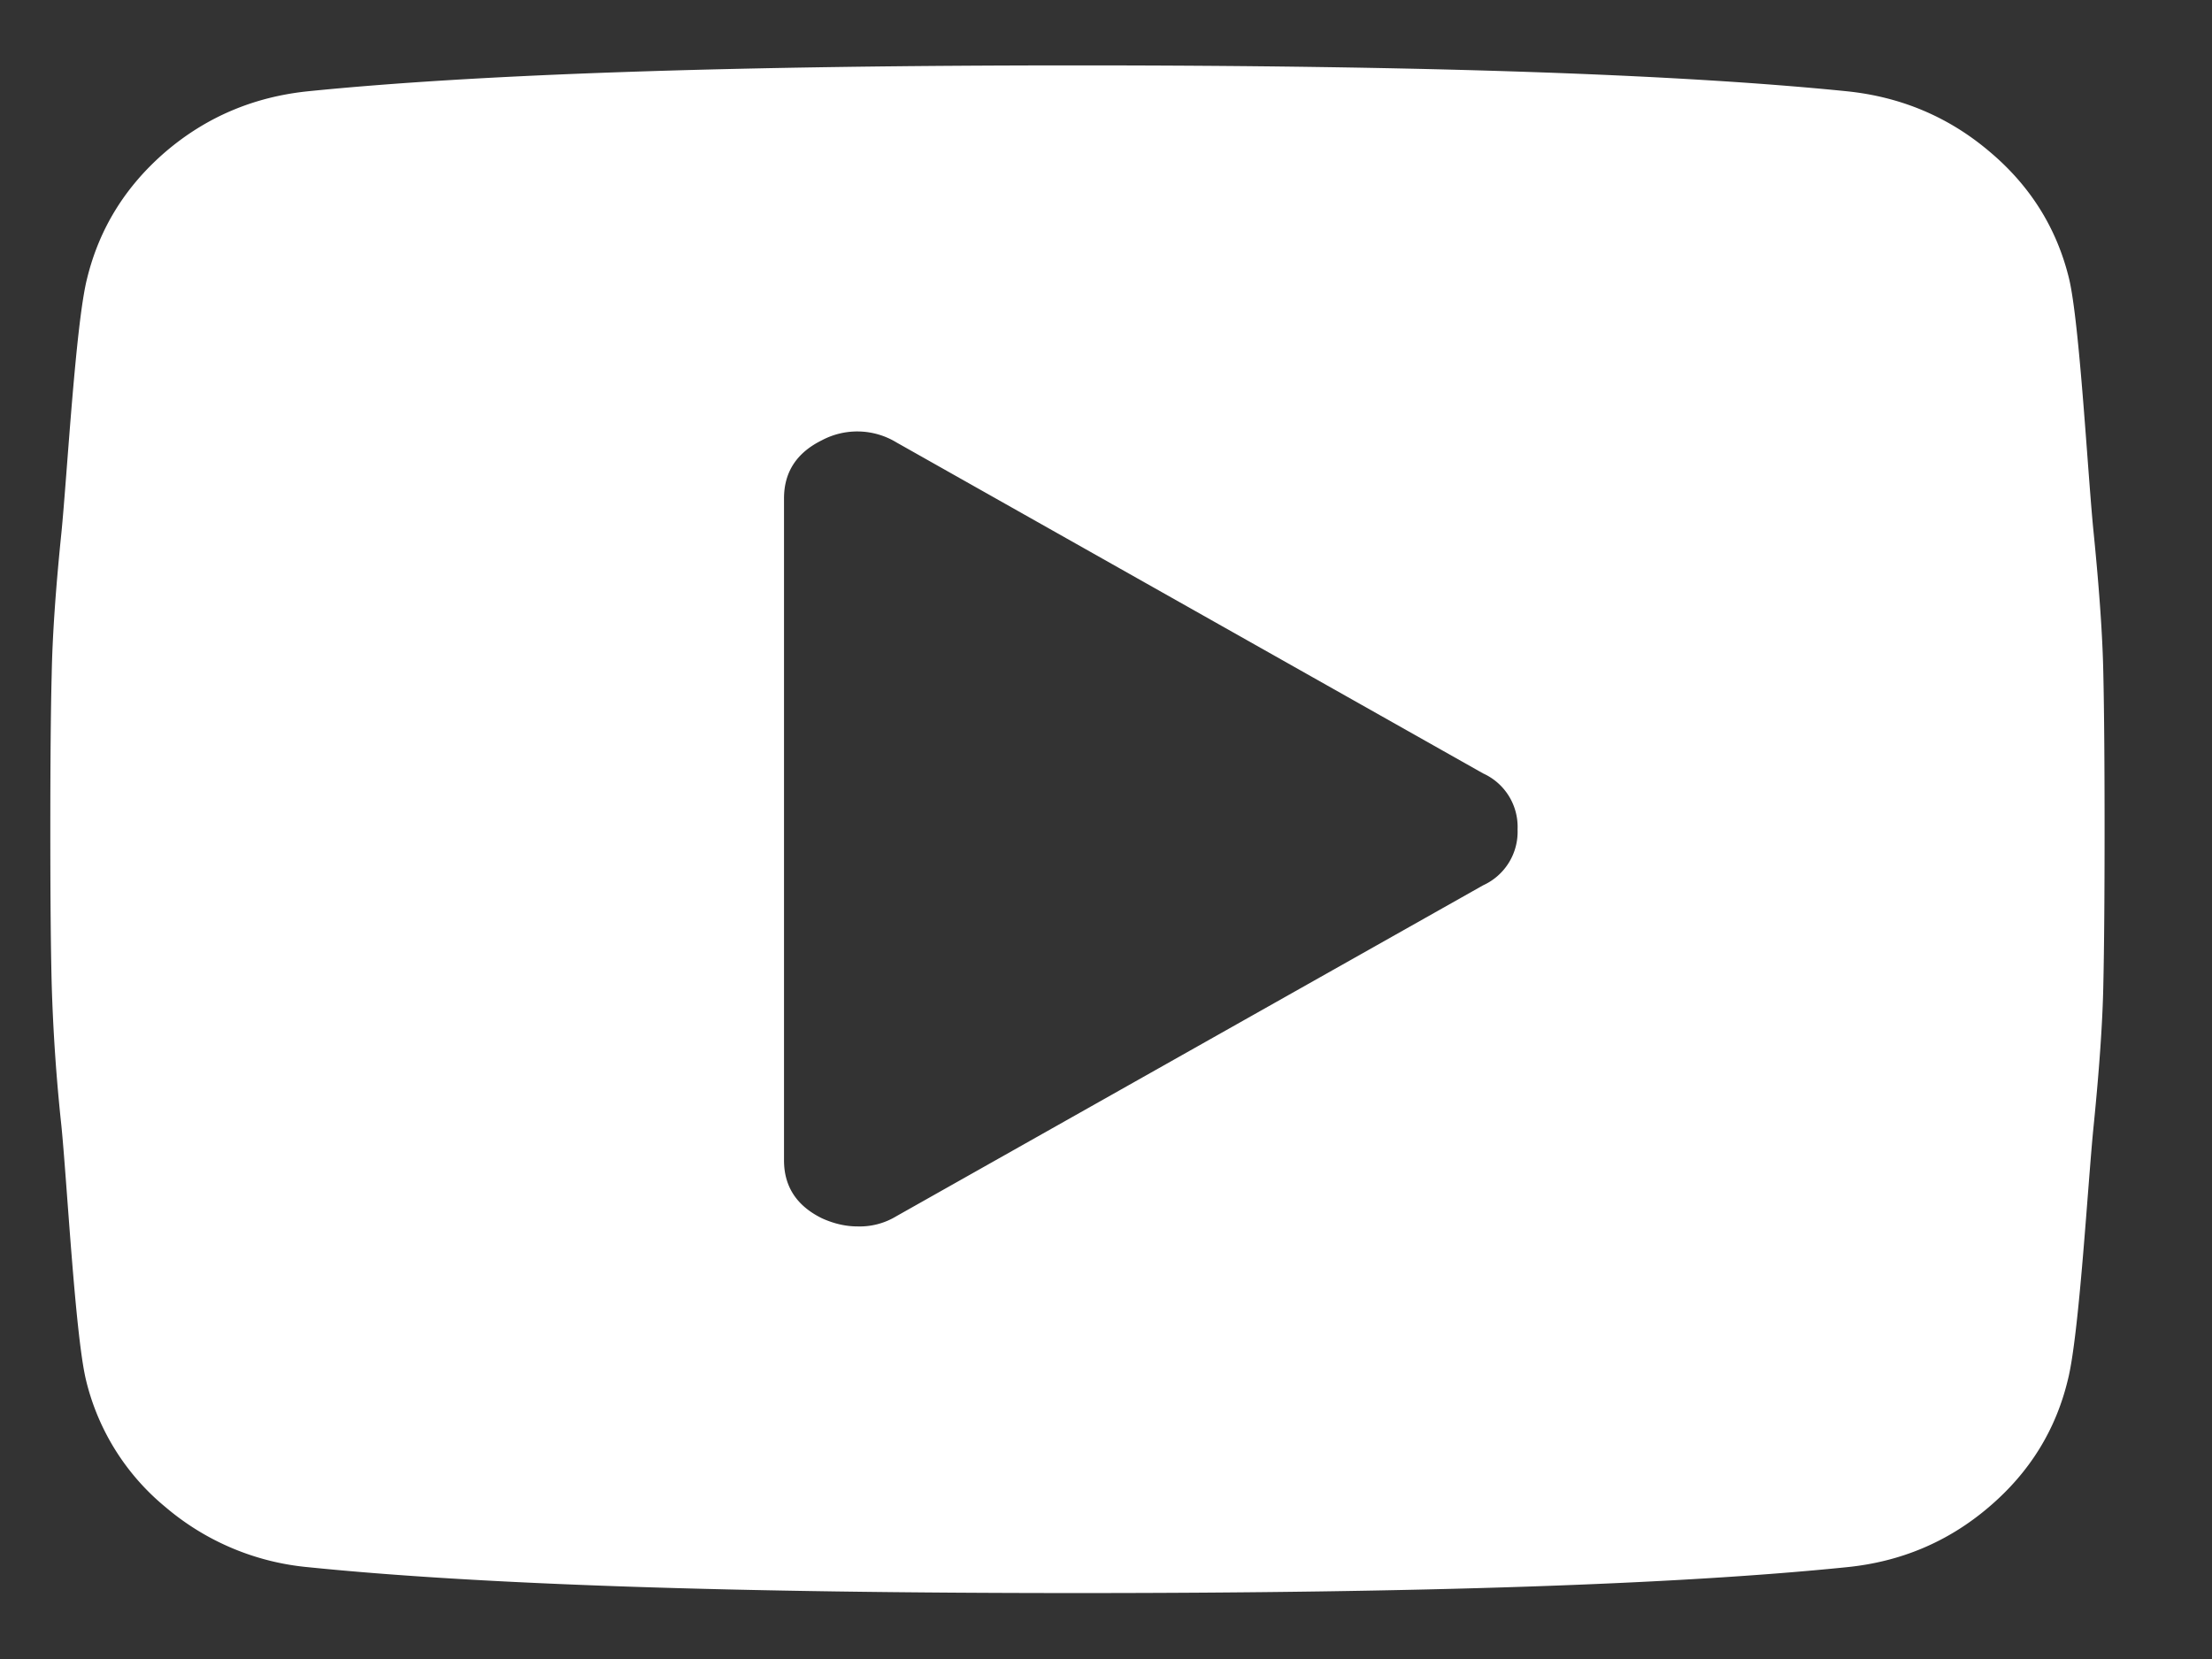 <svg xmlns="http://www.w3.org/2000/svg" xmlns:xlink="http://www.w3.org/1999/xlink" width="16" height="12" viewBox="0 0 16 12"><rect x="0" y="0" width="16" height="12" fill="#333333" stroke="none"/><defs><path id="wvpba" d="M1481.223 3014.999c0 .478-.003.853-.009 1.122-.005.27-.029.61-.07 1.021-.042.411-.104 1.516-.187 1.84-.088.365-.279.671-.572.92-.293.25-.636.395-1.028.434-1.227.125-3.081.187-5.563.187-2.482 0-4.337-.062-5.564-.187a1.853 1.853 0 0 1-1.032-.434 1.705 1.705 0 0 1-.576-.92c-.078-.324-.137-1.429-.178-1.84a13.177 13.177 0 0 1-.07-1.021c-.007-.27-.01-.644-.01-1.122 0-.48.003-.853.01-1.123.005-.27.028-.61.07-1.02.041-.412.103-1.518.186-1.842.089-.364.28-.67.572-.92.293-.249.636-.394 1.028-.434 1.227-.124 3.082-.187 5.564-.187 2.481 0 4.336.063 5.563.187.392.04.737.185 1.032.435.296.248.488.555.577.92.077.323.136 1.429.178 1.84.041.411.065.752.07 1.021.006.27.009.644.009 1.123zm-4.246 0a.424.424 0 0 0-.248-.404l-4.245-2.395a.546.546 0 0 0-.54-.015c-.182.09-.273.23-.273.42v4.788c0 .189.091.329.274.419.088.04.174.059.257.059a.51.51 0 0 0 .282-.074l4.245-2.394a.425.425 0 0 0 .248-.404z"/></defs><g><g transform="translate(-1466 -3009)"><use fill="#fff" xlink:href="#wvpba"/></g></g></svg>